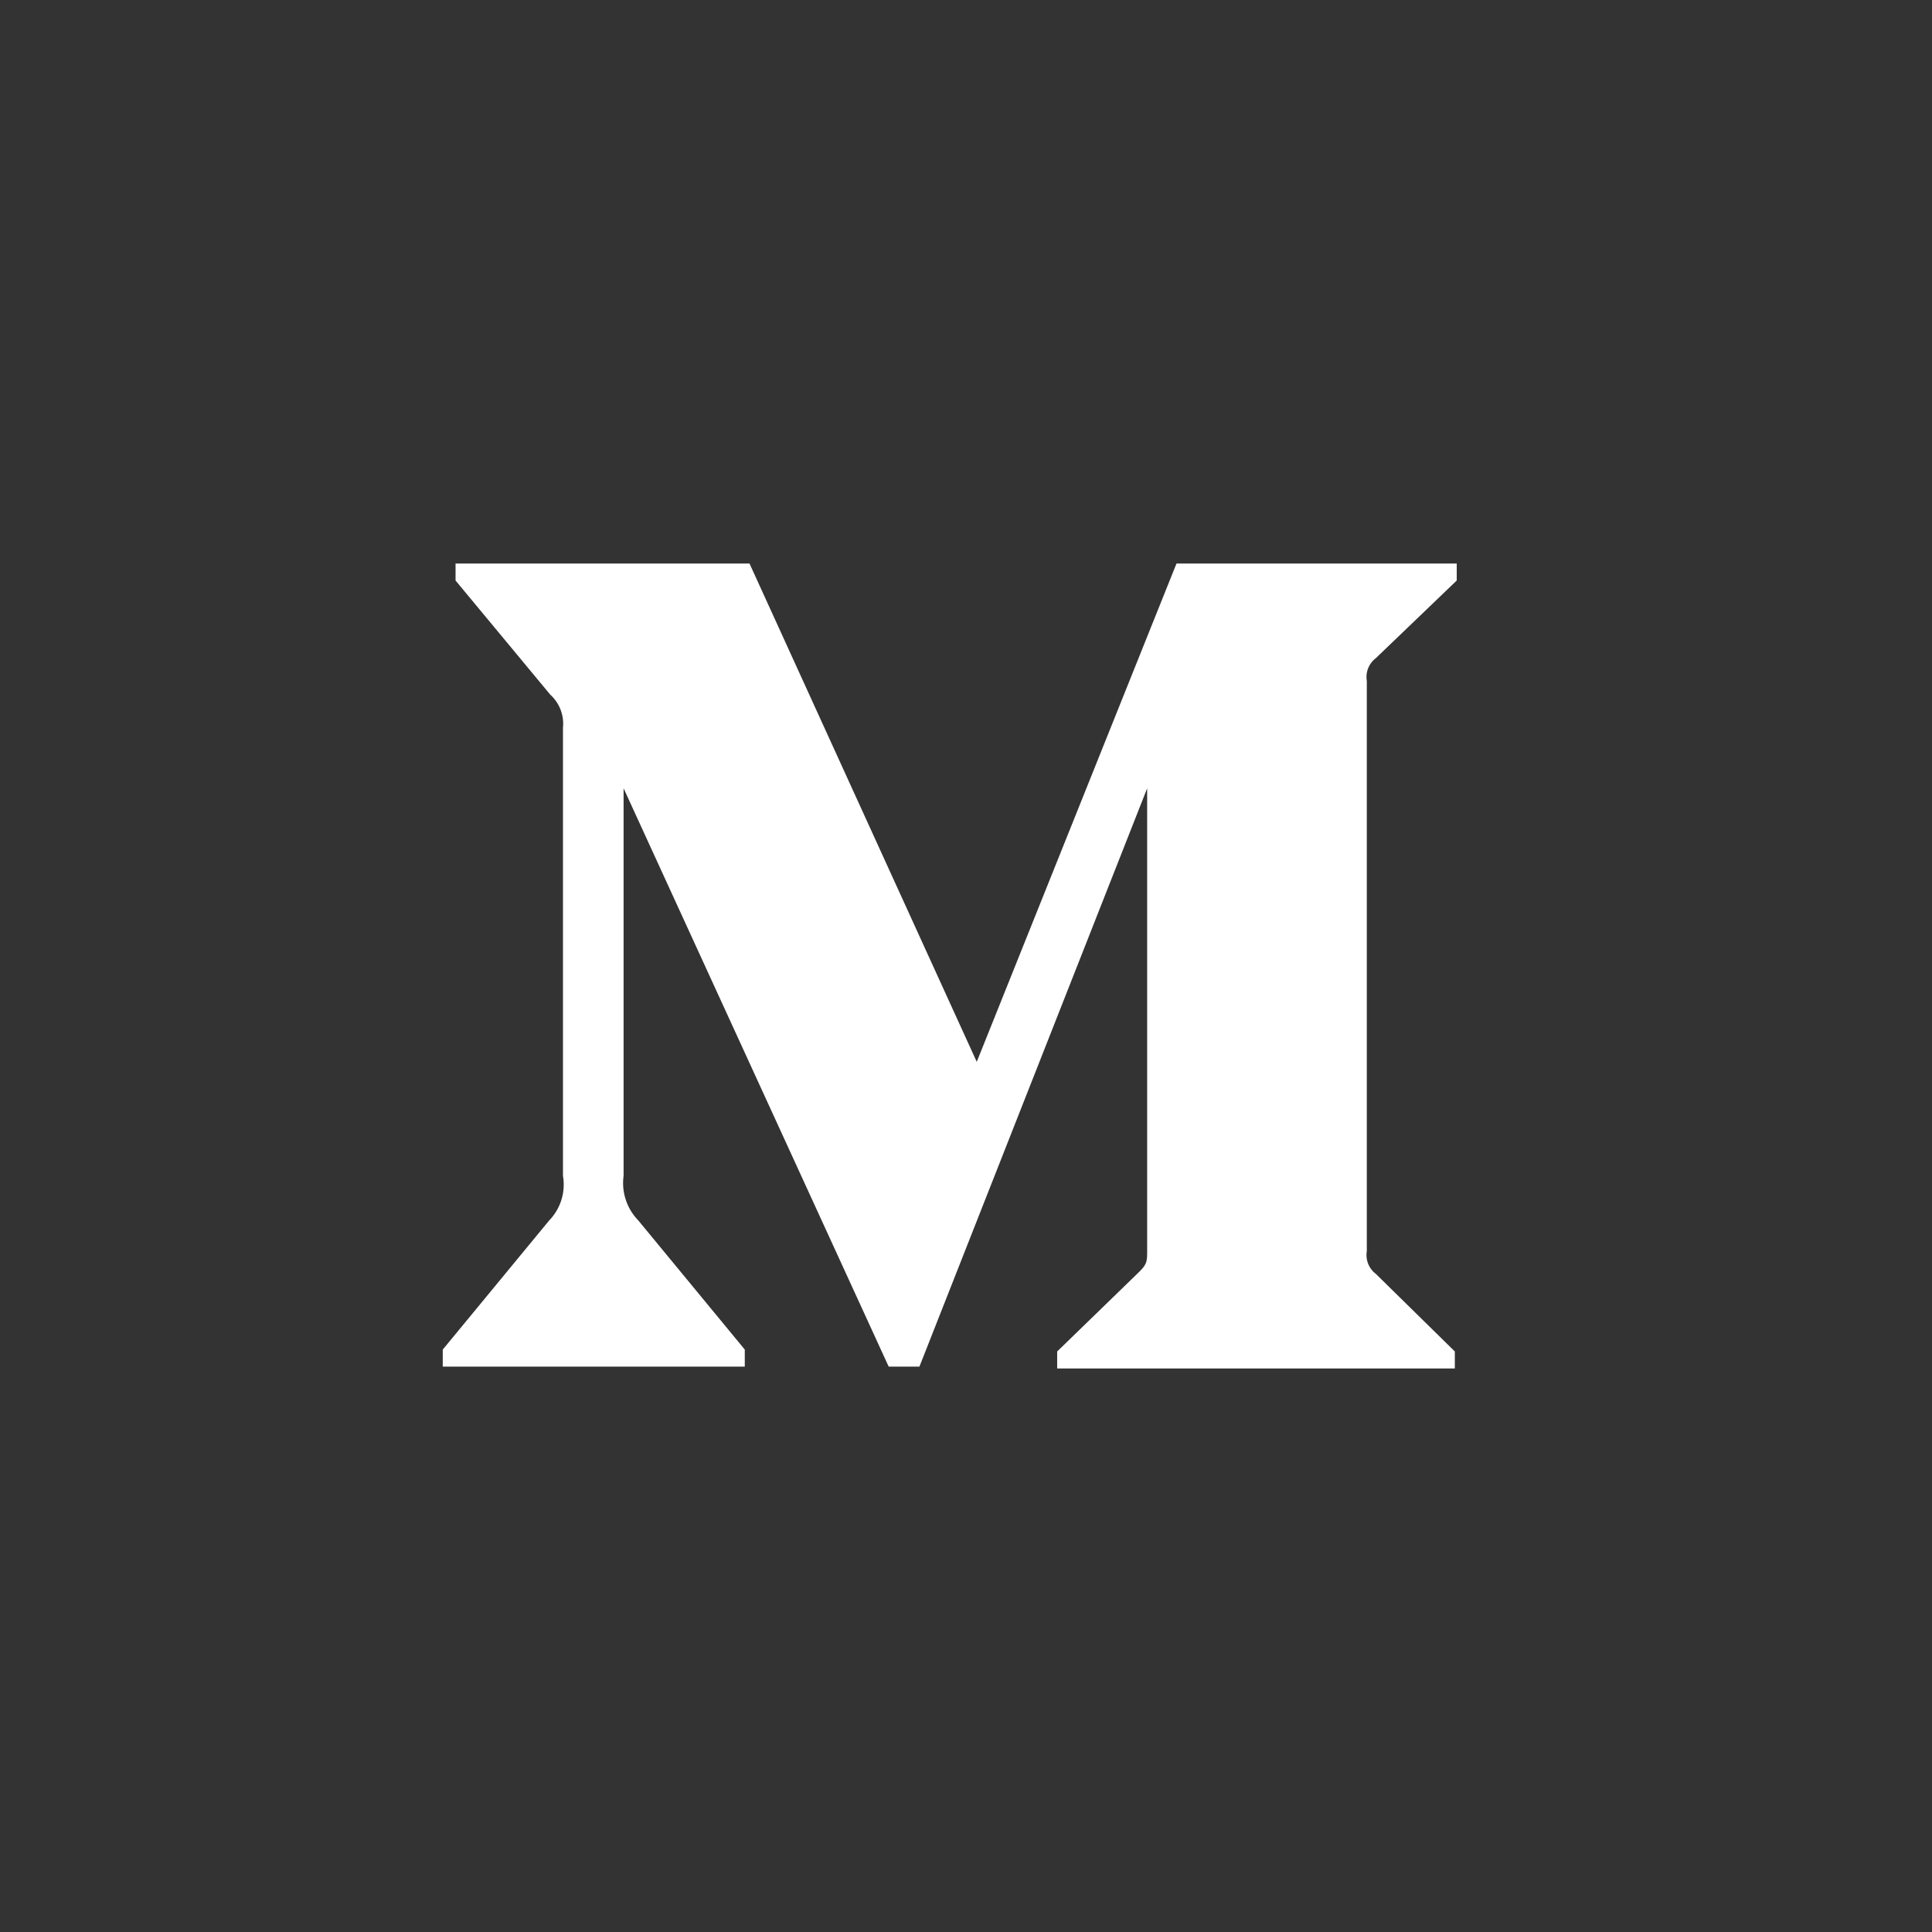 <svg width="48" height="48" fill="none" xmlns="http://www.w3.org/2000/svg"><rect width="100%" height="100%" fill="#333333" stroke="none"/><path fill="none" d="M0 0h48v48H0z"/><path d="M13.987 18.08a.976.976 0 0 0-.317-.823l-2.352-2.834V14h7.303l5.646 12.381L29.23 14h6.962v.423l-2.01 1.929a.588.588 0 0 0-.224.564v14.168a.588.588 0 0 0 .223.564l1.964 1.929V34h-9.88v-.423l2.036-1.976c.2-.2.2-.258.2-.564V19.585l-5.658 14.368h-.764l-6.586-14.368v9.63c-.055.404.08.812.364 1.105l2.647 3.21v.423H11v-.423l2.646-3.21c.283-.293.41-.704.341-1.105V18.08z" fill="#fff"/></svg>